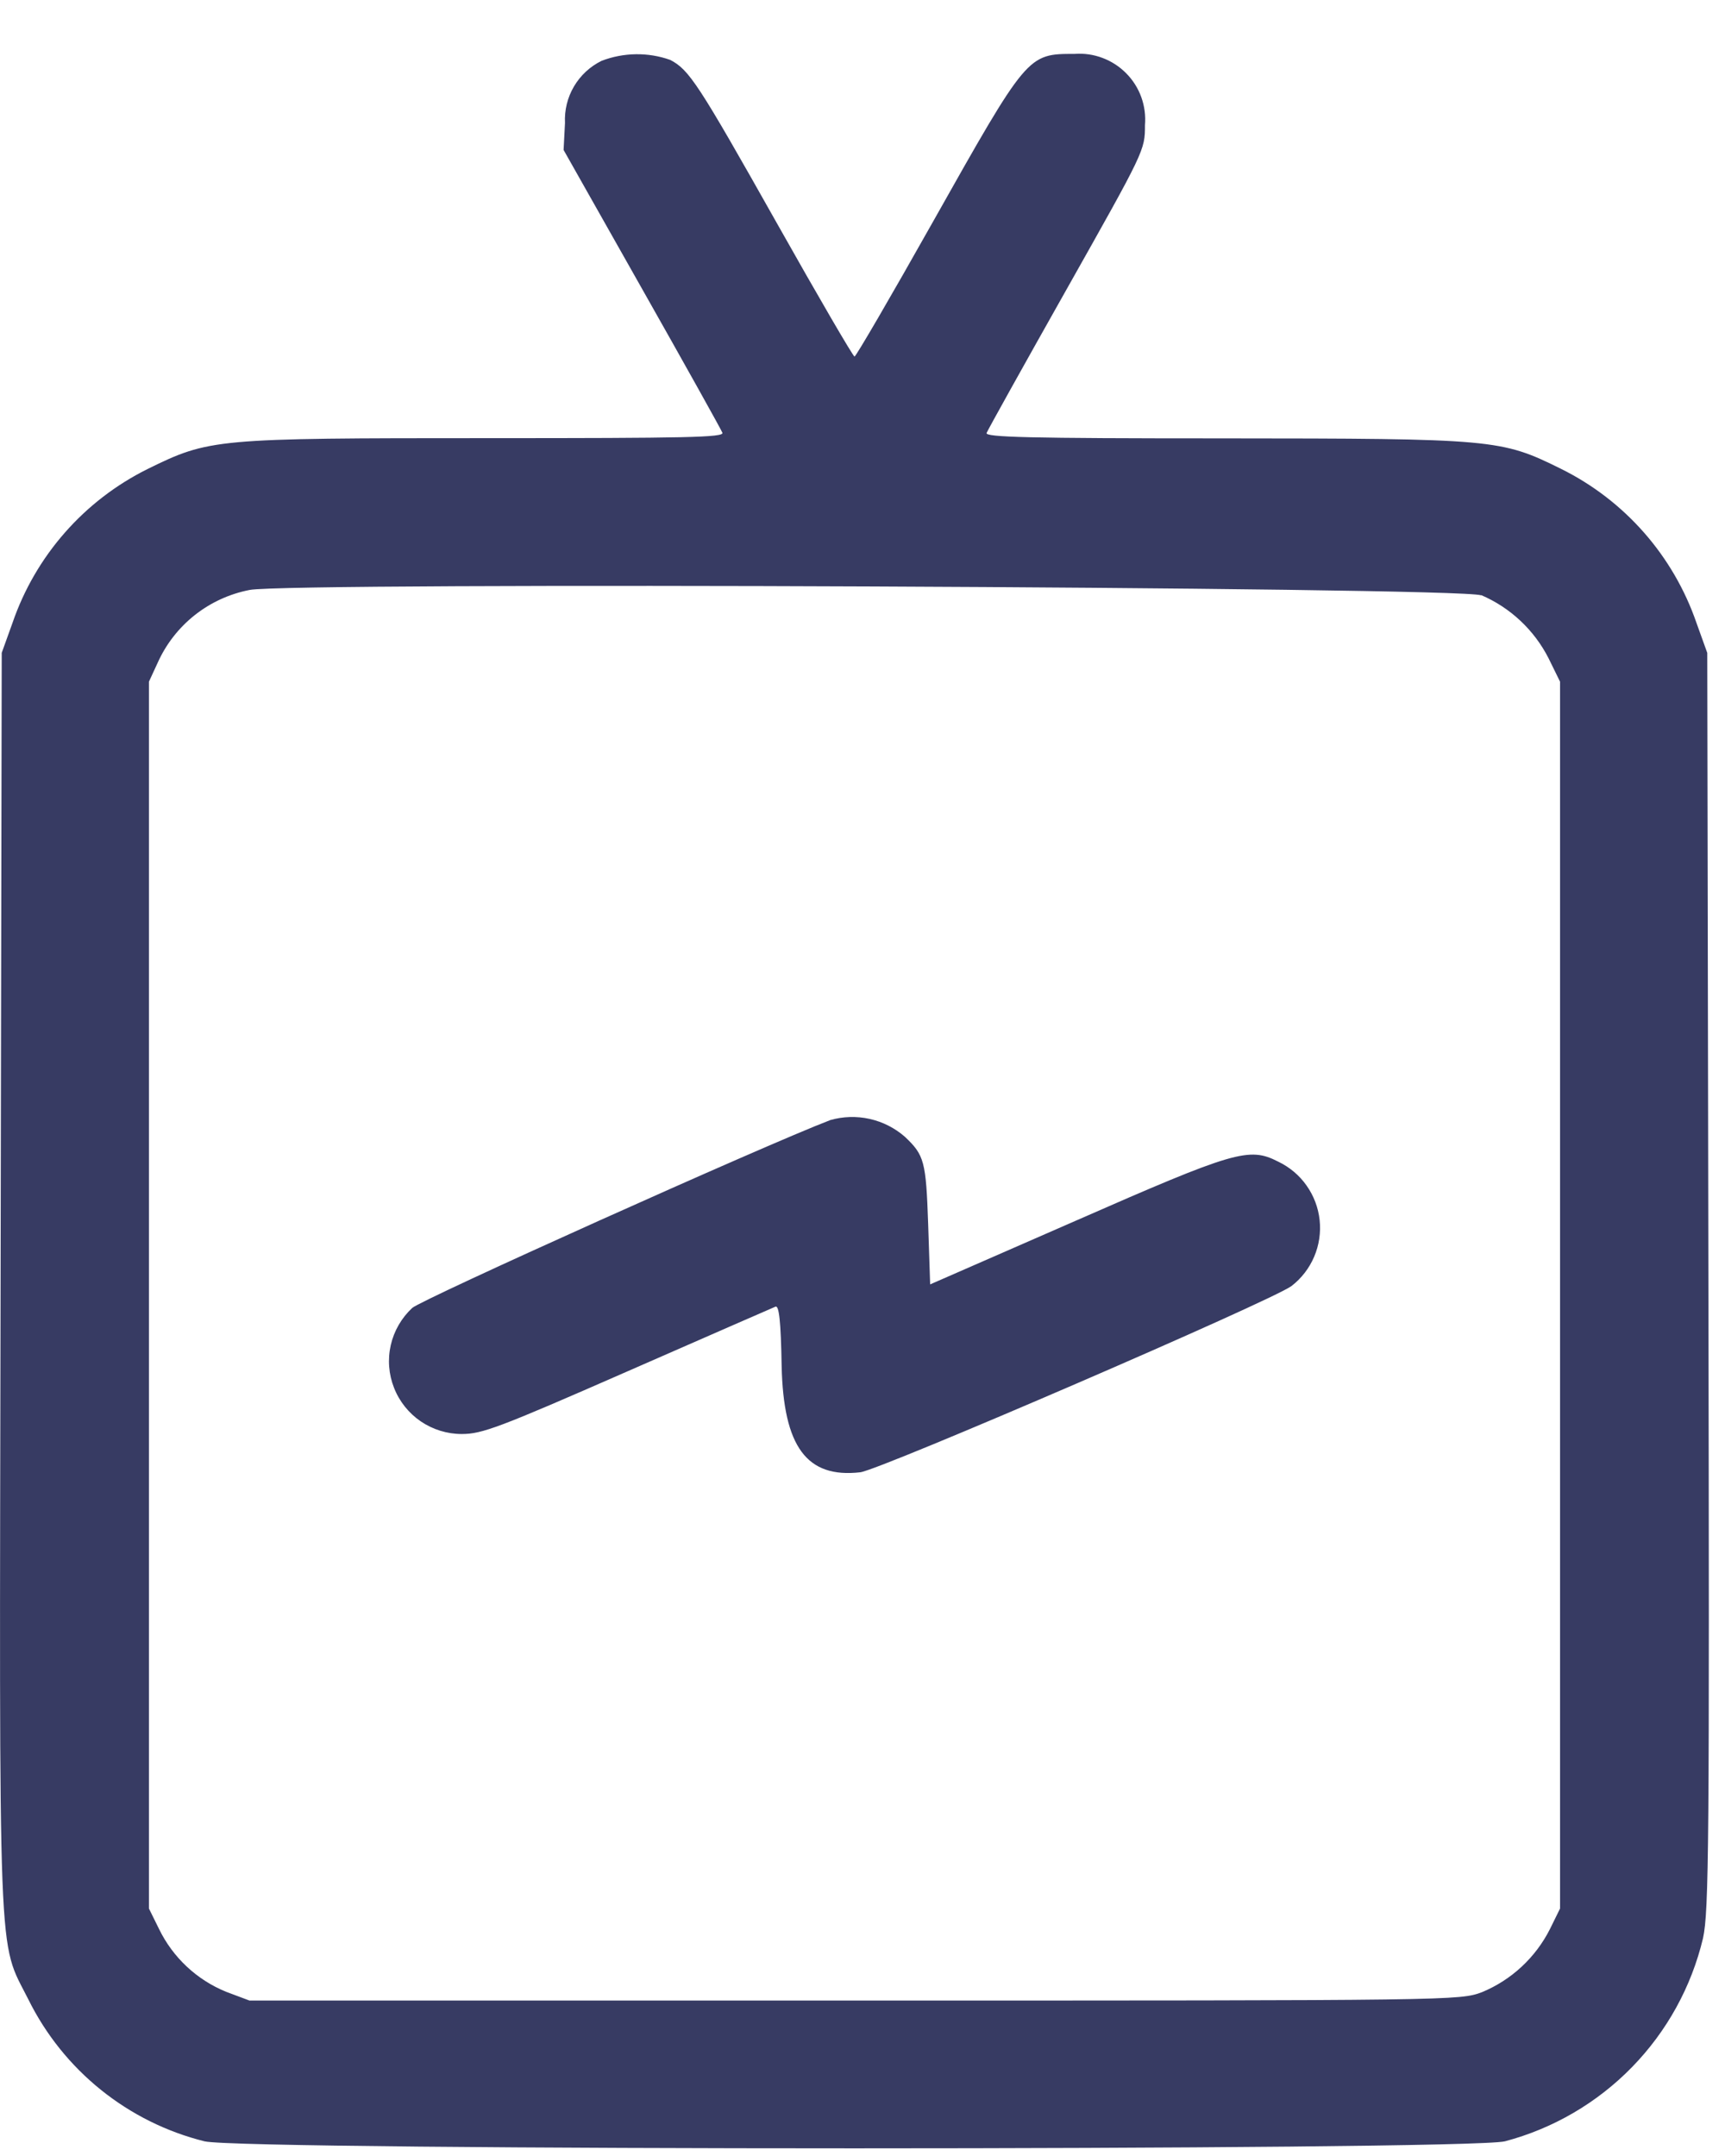 <svg width="32" height="40" viewBox="0 0 32 40" fill="none" xmlns="http://www.w3.org/2000/svg">
<path fill-rule="evenodd" clip-rule="evenodd" d="M11.161 1.128C10.947 1.233 10.769 1.398 10.648 1.603C10.527 1.808 10.469 2.044 10.481 2.282L10.455 2.782L11.908 5.354C12.708 6.768 13.379 7.971 13.401 8.029C13.434 8.116 12.734 8.129 9.039 8.129C3.983 8.129 3.884 8.138 2.739 8.701C1.56 9.286 0.659 10.312 0.232 11.556L0.032 12.112L0.011 23.759C-0.013 36.779 -0.045 35.959 0.527 37.097C0.848 37.746 1.307 38.318 1.871 38.772C2.436 39.227 3.092 39.553 3.795 39.728C4.534 39.902 27.175 39.901 27.916 39.728C28.812 39.491 29.627 39.015 30.274 38.352C30.922 37.688 31.377 36.862 31.592 35.96C31.702 35.46 31.712 34.231 31.692 23.76L31.671 12.113L31.471 11.557C31.042 10.312 30.141 9.285 28.961 8.7C27.846 8.147 27.721 8.136 22.654 8.133C19.073 8.133 18.271 8.112 18.302 8.033C18.323 7.979 18.992 6.776 19.79 5.361C21.235 2.796 21.24 2.787 21.24 2.323C21.255 2.147 21.232 1.97 21.172 1.803C21.112 1.637 21.017 1.486 20.892 1.36C20.768 1.234 20.618 1.137 20.453 1.075C20.287 1.012 20.11 0.987 19.934 1C19.059 1 19.064 0.995 17.295 4.136C16.527 5.5 15.878 6.615 15.852 6.615C15.826 6.615 15.177 5.5 14.409 4.136C12.951 1.548 12.785 1.294 12.432 1.111C12.02 0.965 11.569 0.972 11.161 1.128ZM27.475 11.04C28.017 11.272 28.46 11.688 28.727 12.213L28.94 12.647V35.409L28.754 35.787C28.488 36.316 28.04 36.733 27.493 36.96C27.078 37.115 27 37.116 15.851 37.116H4.628L4.196 36.954C3.65 36.732 3.206 36.316 2.949 35.786L2.763 35.409V12.647L2.925 12.296C3.08 11.95 3.316 11.647 3.613 11.412C3.91 11.177 4.26 11.017 4.632 10.945C5.375 10.797 27.083 10.888 27.475 11.045M15.397 20.783C14.185 21.246 7.807 24.113 7.646 24.267C7.448 24.452 7.309 24.692 7.249 24.956C7.189 25.221 7.21 25.497 7.31 25.749C7.409 26.002 7.582 26.218 7.806 26.371C8.03 26.523 8.295 26.605 8.566 26.605C8.943 26.605 9.254 26.489 11.641 25.442C13.102 24.801 14.341 24.261 14.386 24.242C14.451 24.216 14.486 24.509 14.5 25.342C14.533 26.842 14.966 27.429 15.959 27.315C16.323 27.273 23.583 24.138 23.959 23.859C24.143 23.717 24.288 23.529 24.379 23.315C24.47 23.101 24.505 22.867 24.48 22.635C24.455 22.404 24.371 22.183 24.236 21.993C24.102 21.803 23.92 21.651 23.71 21.551C23.172 21.276 22.91 21.351 19.949 22.651L17.255 23.829L17.218 22.709C17.178 21.548 17.147 21.432 16.788 21.092C16.601 20.928 16.375 20.813 16.132 20.759C15.889 20.705 15.636 20.713 15.397 20.782" fill="#373B63"/>
</svg>
